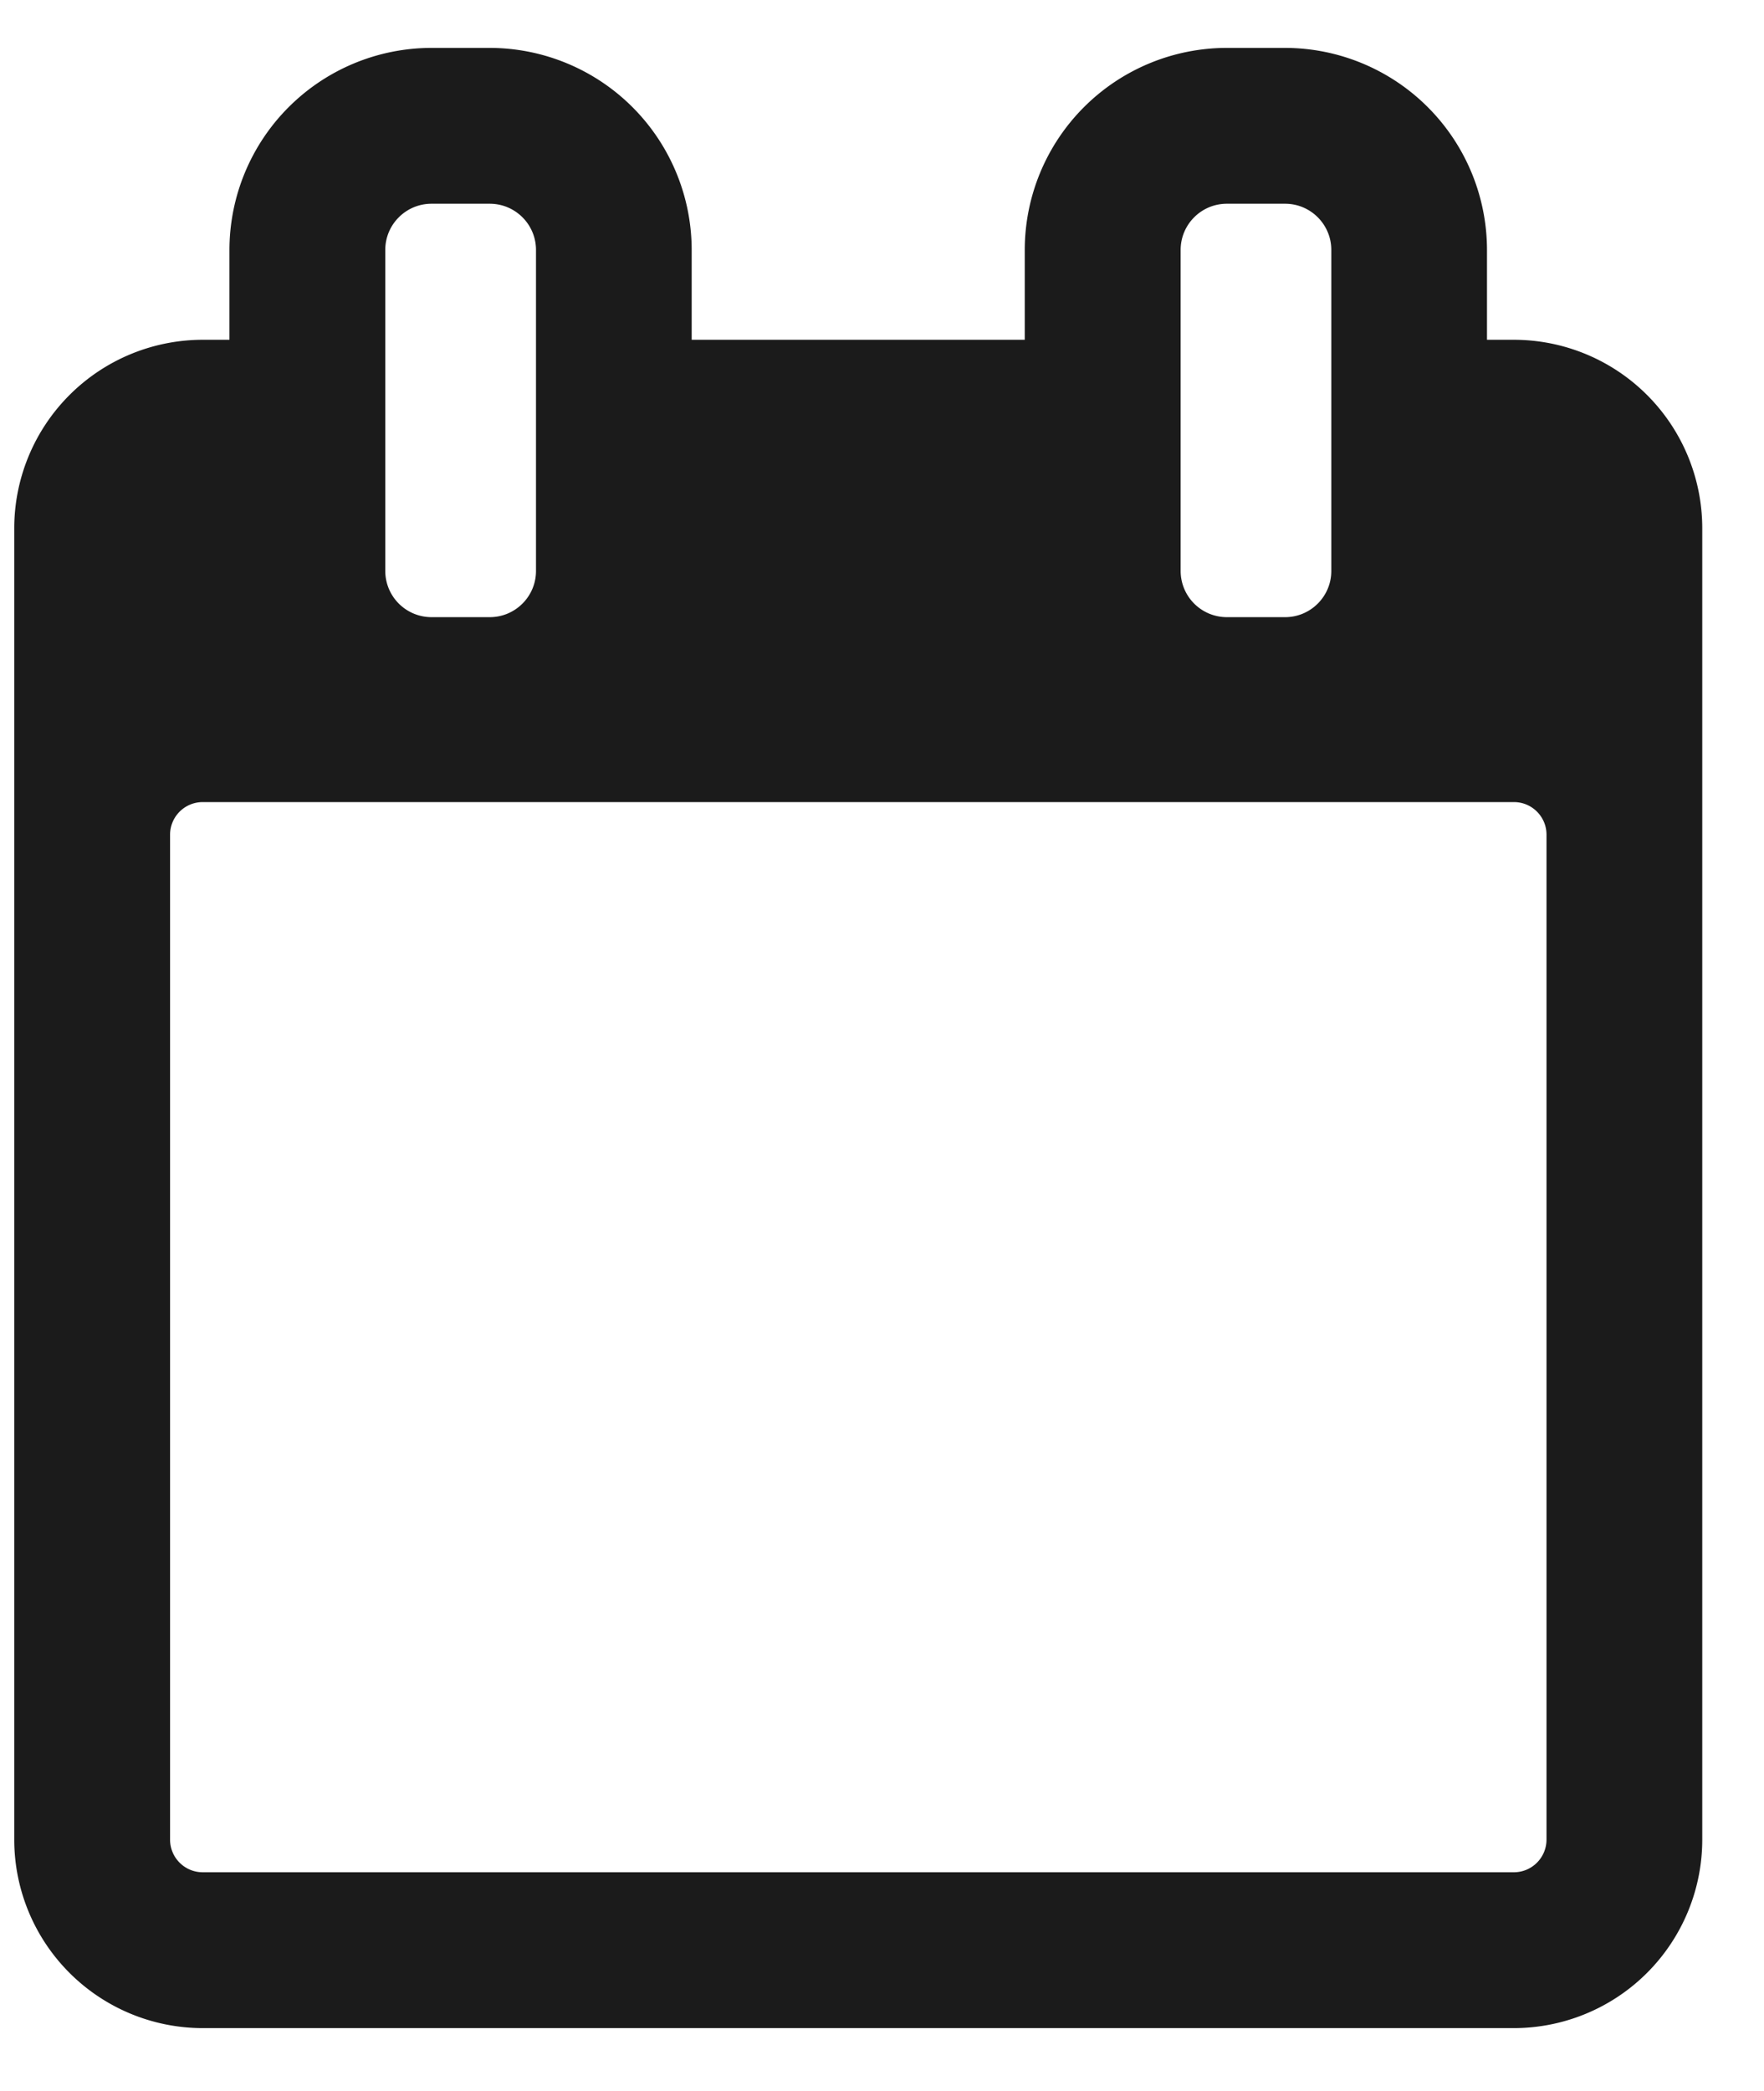 <svg width="27" height="32" viewBox="0 0 27 32" xmlns="http://www.w3.org/2000/svg"><path d="M23.173 5.2h-.413V3.825A3.095 3.095 0 0 0 19.669.733h-.892a3.095 3.095 0 0 0-3.092 3.092V5.2h-5.098V3.825A3.095 3.095 0 0 0 7.495.733h-.891a3.095 3.095 0 0 0-3.092 3.092V5.2h-.411A2.887 2.887 0 0 0 .218 8.083v20.072a2.887 2.887 0 0 0 2.883 2.883h20.072a2.886 2.886 0 0 0 2.882-2.883V8.083A2.885 2.885 0 0 0 23.173 5.2zm-5.102-1.375c0-.39.317-.707.707-.707h.892c.39 0 .707.317.707.707v4.913c0 .39-.317.707-.707.707h-.892a.708.708 0 0 1-.707-.707V3.825zm-12.174 0c0-.39.317-.707.708-.707h.891c.391 0 .708.317.708.707v4.913c0 .39-.317.707-.708.707h-.891a.708.708 0 0 1-.708-.707V3.825zm17.774 24.33a.5.5 0 0 1-.498.498H3.101a.5.5 0 0 1-.498-.498V12.773a.5.5 0 0 1 .498-.498h20.072c.274 0 .498.223.498.498v15.382z" fill="#1B1B1B"/></svg>